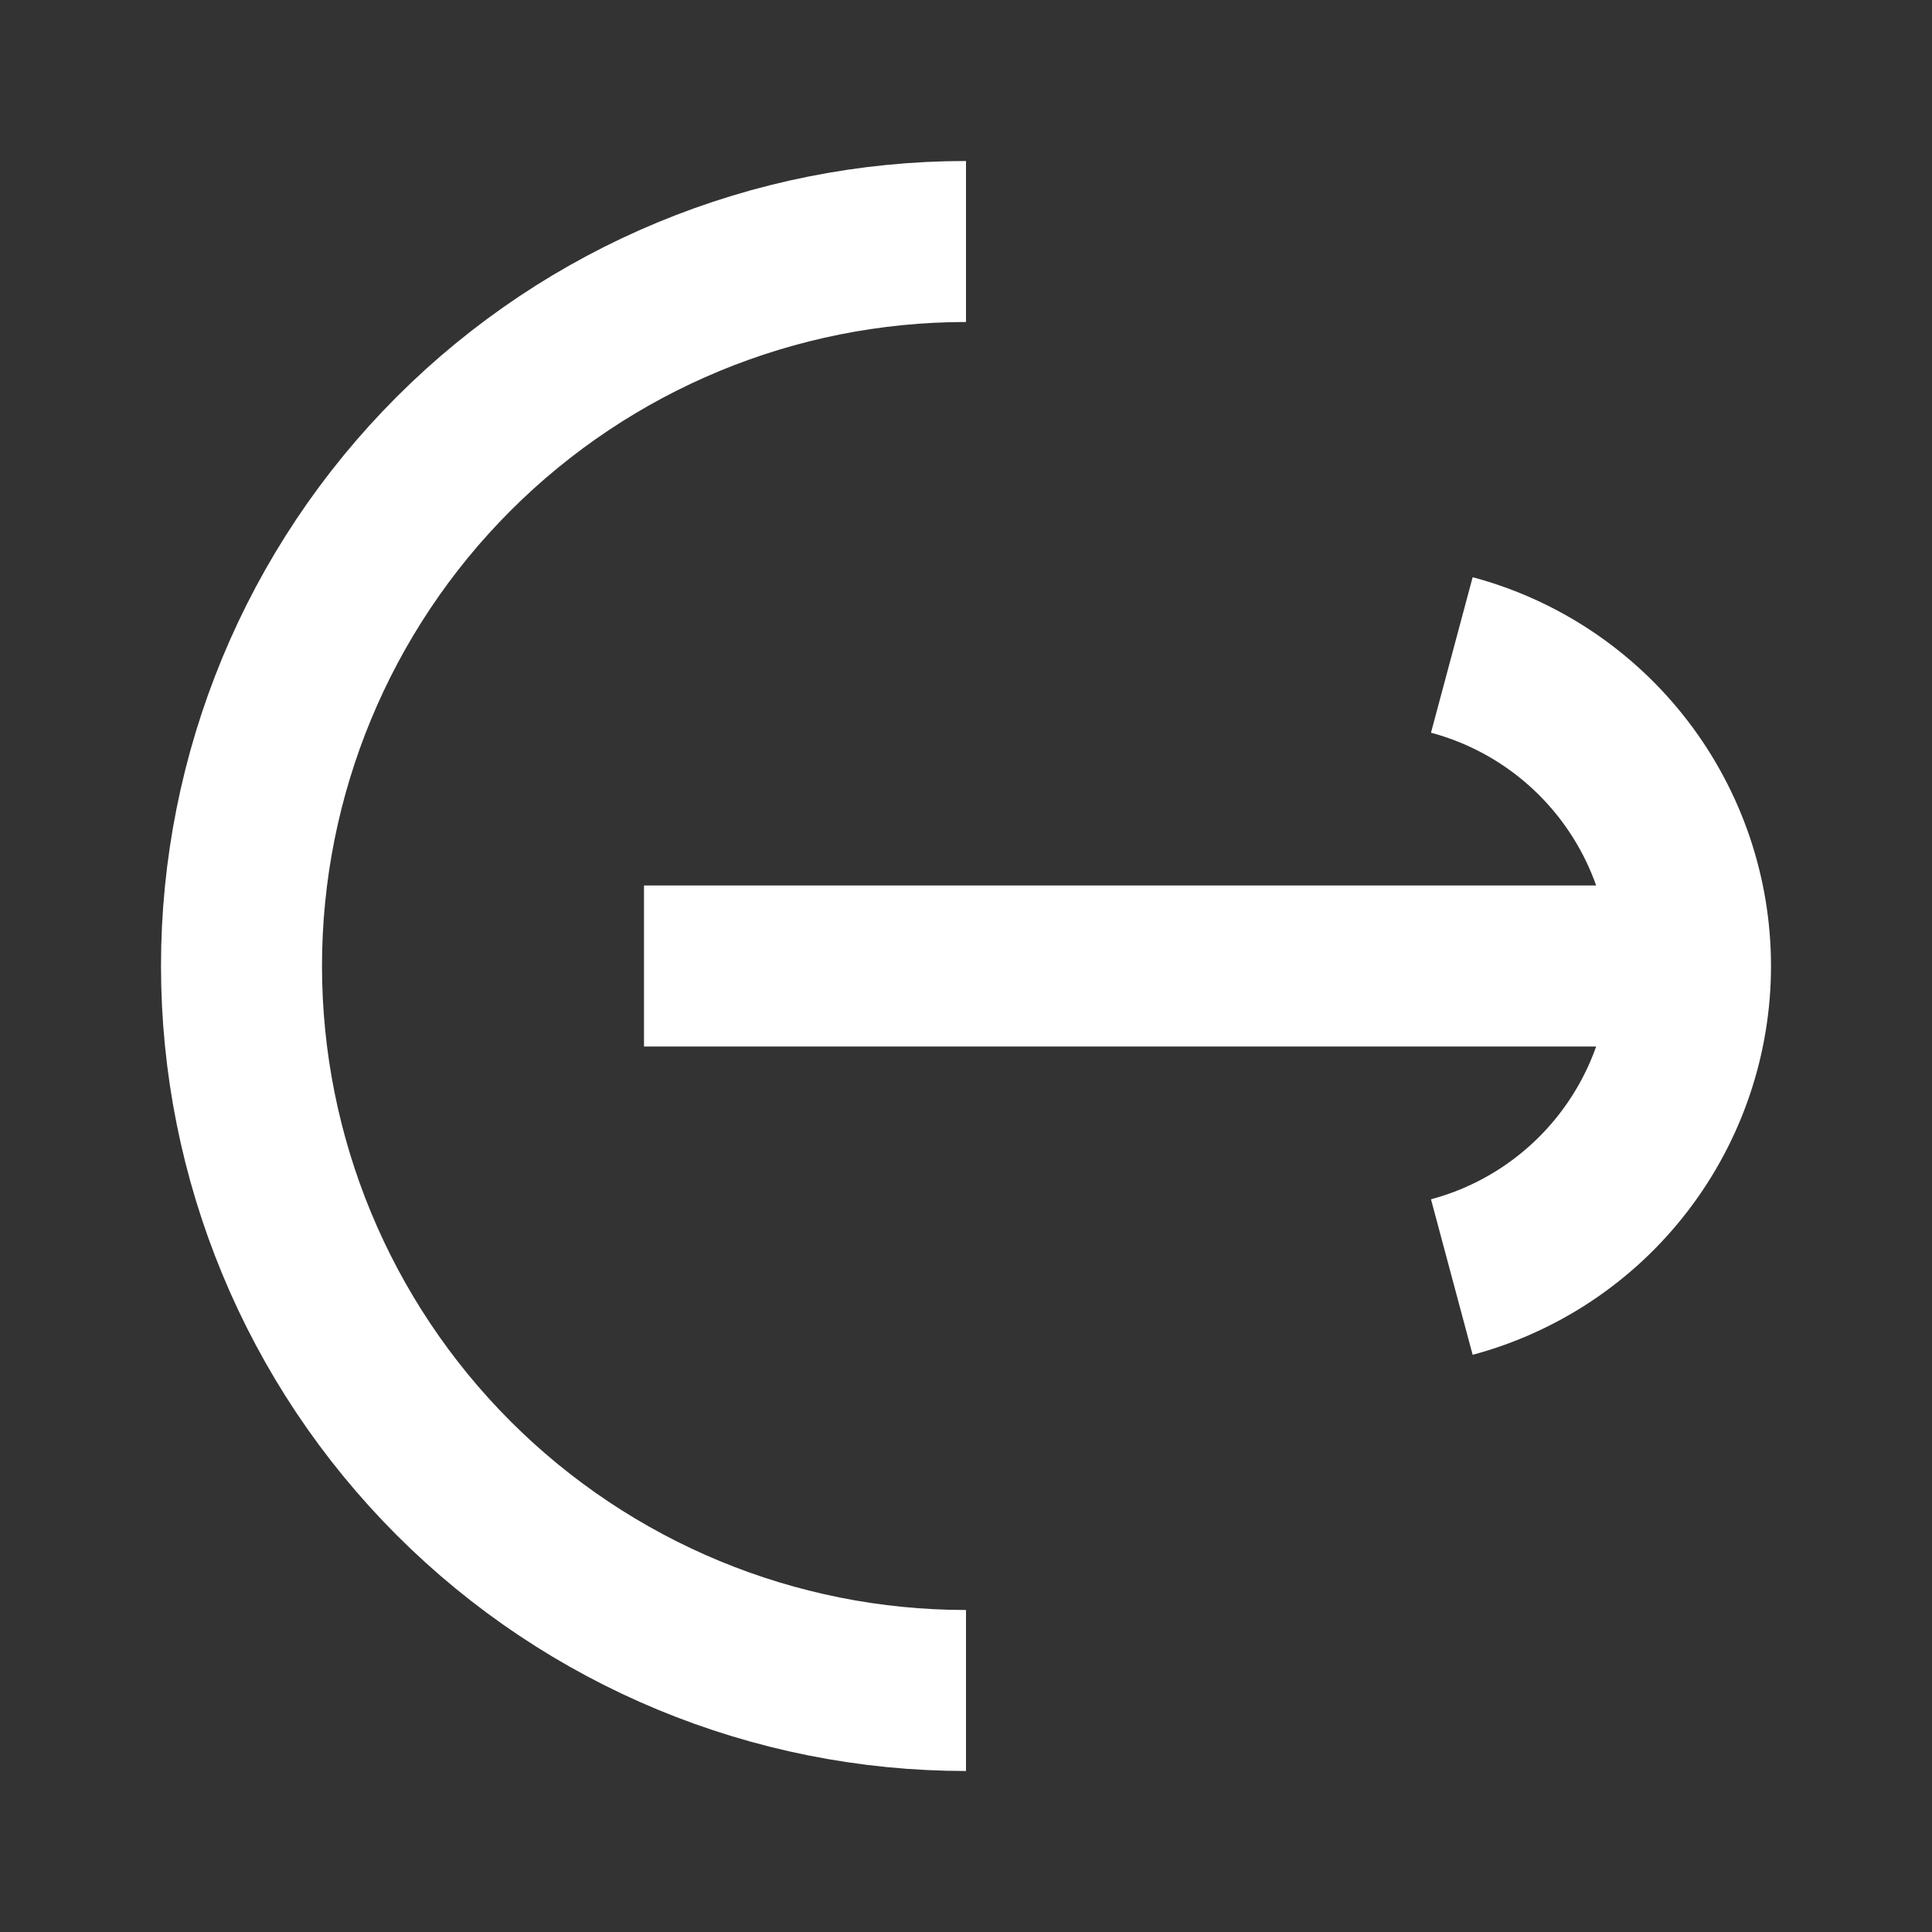 <svg width="24" height="24" viewBox="0 0 24 24" fill="none" xmlns="http://www.w3.org/2000/svg">
<rect x="0" y="0" width="24" height="24" fill="#333333" stroke="none"/>
<path d="M12 21C9.613 21 7.324 20.052 5.636 18.364C3.948 16.676 3 14.387 3 12C3 9.613 3.948 7.324 5.636 5.636C7.324 3.948 9.613 3 12 3" stroke="white" stroke-width="2" stroke-linejoin="round"/>
<path d="M8 12L21 12" stroke="white" stroke-width="2" stroke-linejoin="round"/>
<path d="M18.035 15.864C18.886 15.636 19.637 15.134 20.173 14.435C20.709 13.736 21 12.88 21 12C21 11.12 20.709 10.264 20.173 9.565C19.637 8.866 18.886 8.364 18.035 8.136" stroke="white" stroke-width="2" stroke-linejoin="round"/>
</svg>
